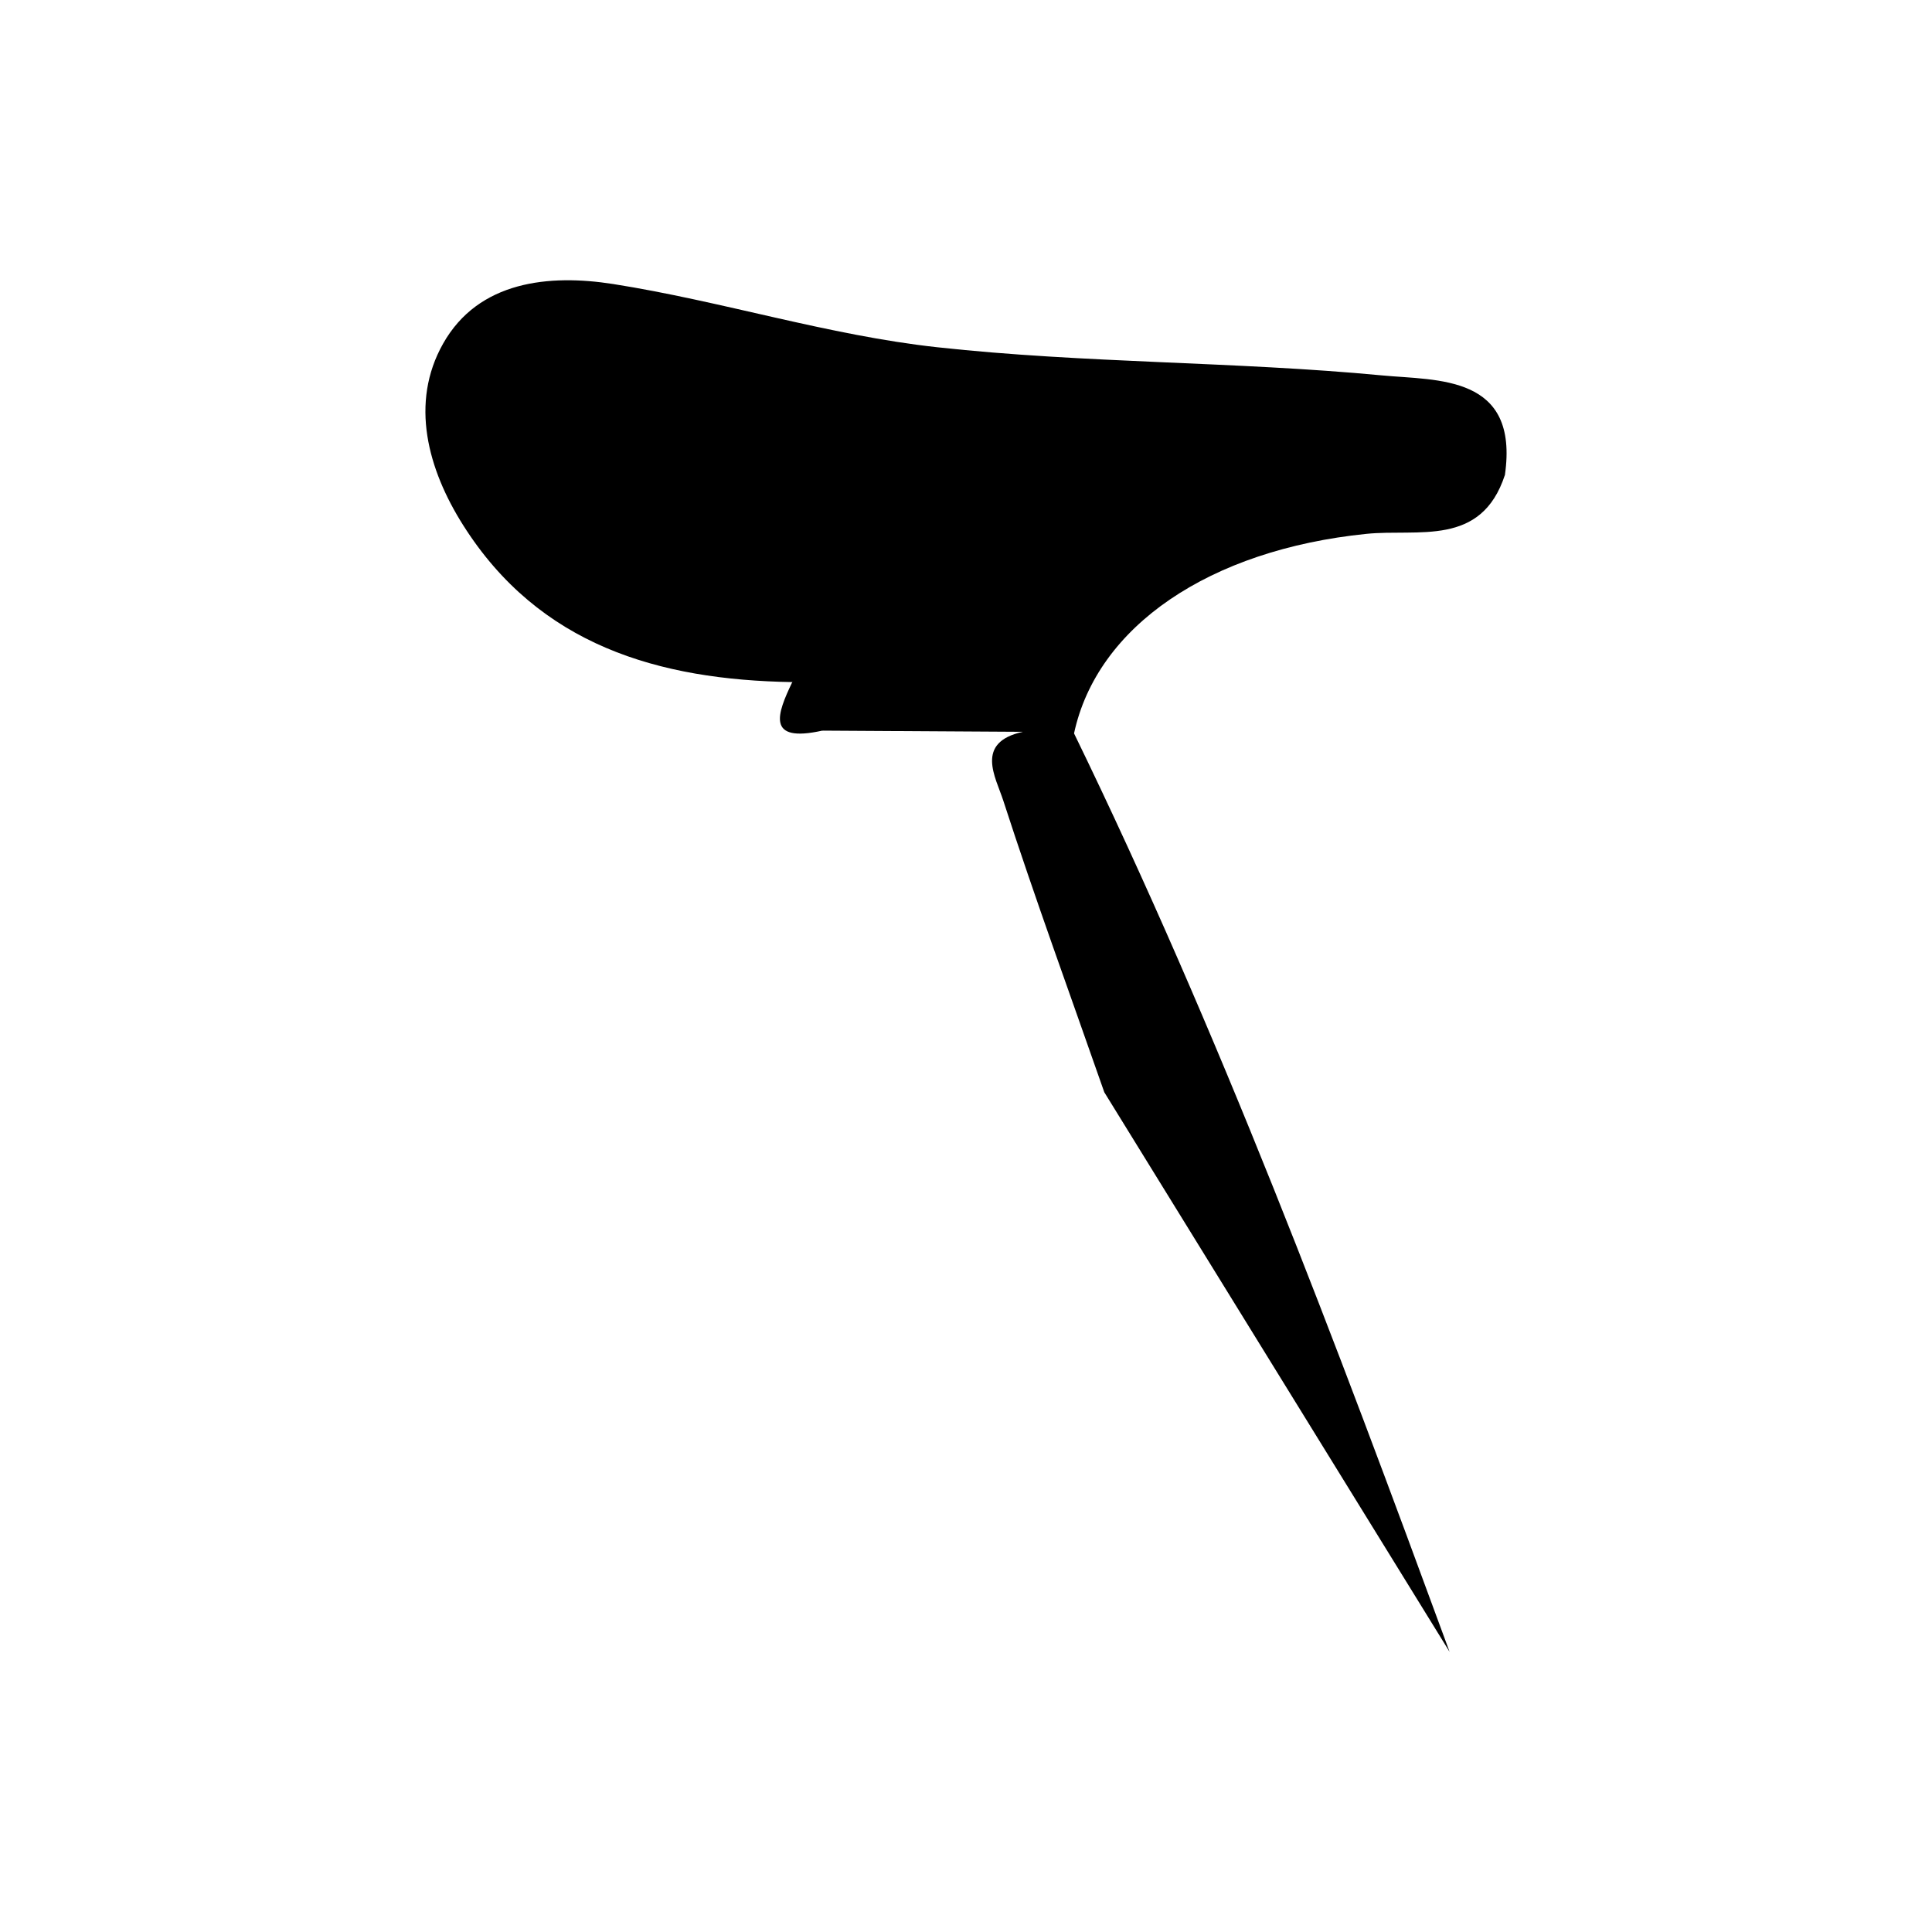 <svg id="Layer_1" data-name="Layer 1" xmlns="http://www.w3.org/2000/svg" viewBox="0 0 1000 1000"><title>seat-3</title><path d="M571.58,565.34C554,515,535.68,464.94,519.25,414.25c-3.89-12-14.83-29.93,10.08-35.44,9.11-8,17.94-6.78,26.59.79C631,533.85,691.29,694.32,750.31,855"/><path d="M410.08,353.05c-69.18-1.14-131-19-170.36-81.23-18.22-28.8-27.75-63.24-10.35-94,18.33-32.46,54.91-36,88-30.81,56.24,8.85,111.31,26.55,167.72,32.72,76.37,8.37,153.74,7.31,230.27,14.58,28.64,2.73,71.06-.49,63.57,51.59-17.63,15.76-37.7,4.44-56.71,5.25-70.9-6.41-131.56,17.17-188.17,58.84C498.07,336.43,460.84,366.05,410.08,353.05Z"/><path d="M726.93,234.23l52,11.62c-12.28,37.49-44.83,27.74-71.74,30.48C626,284.61,567.85,324.13,555.92,379.6l-26.67-.8-103.64-.63c-2-4.42-3.26-10.73-.55-12C524.77,320.13,606.66,233.15,726.93,234.23Z"/><path d="M726.93,234.23c-114.21,19.16-202.58,92.41-301.32,143.94-29.23,6.51-23.39-8.68-15.53-25.12,51.88-17.54,99.66-41.88,143.09-76.23C603.81,236.76,664.26,229.16,726.93,234.23Z"/></svg>